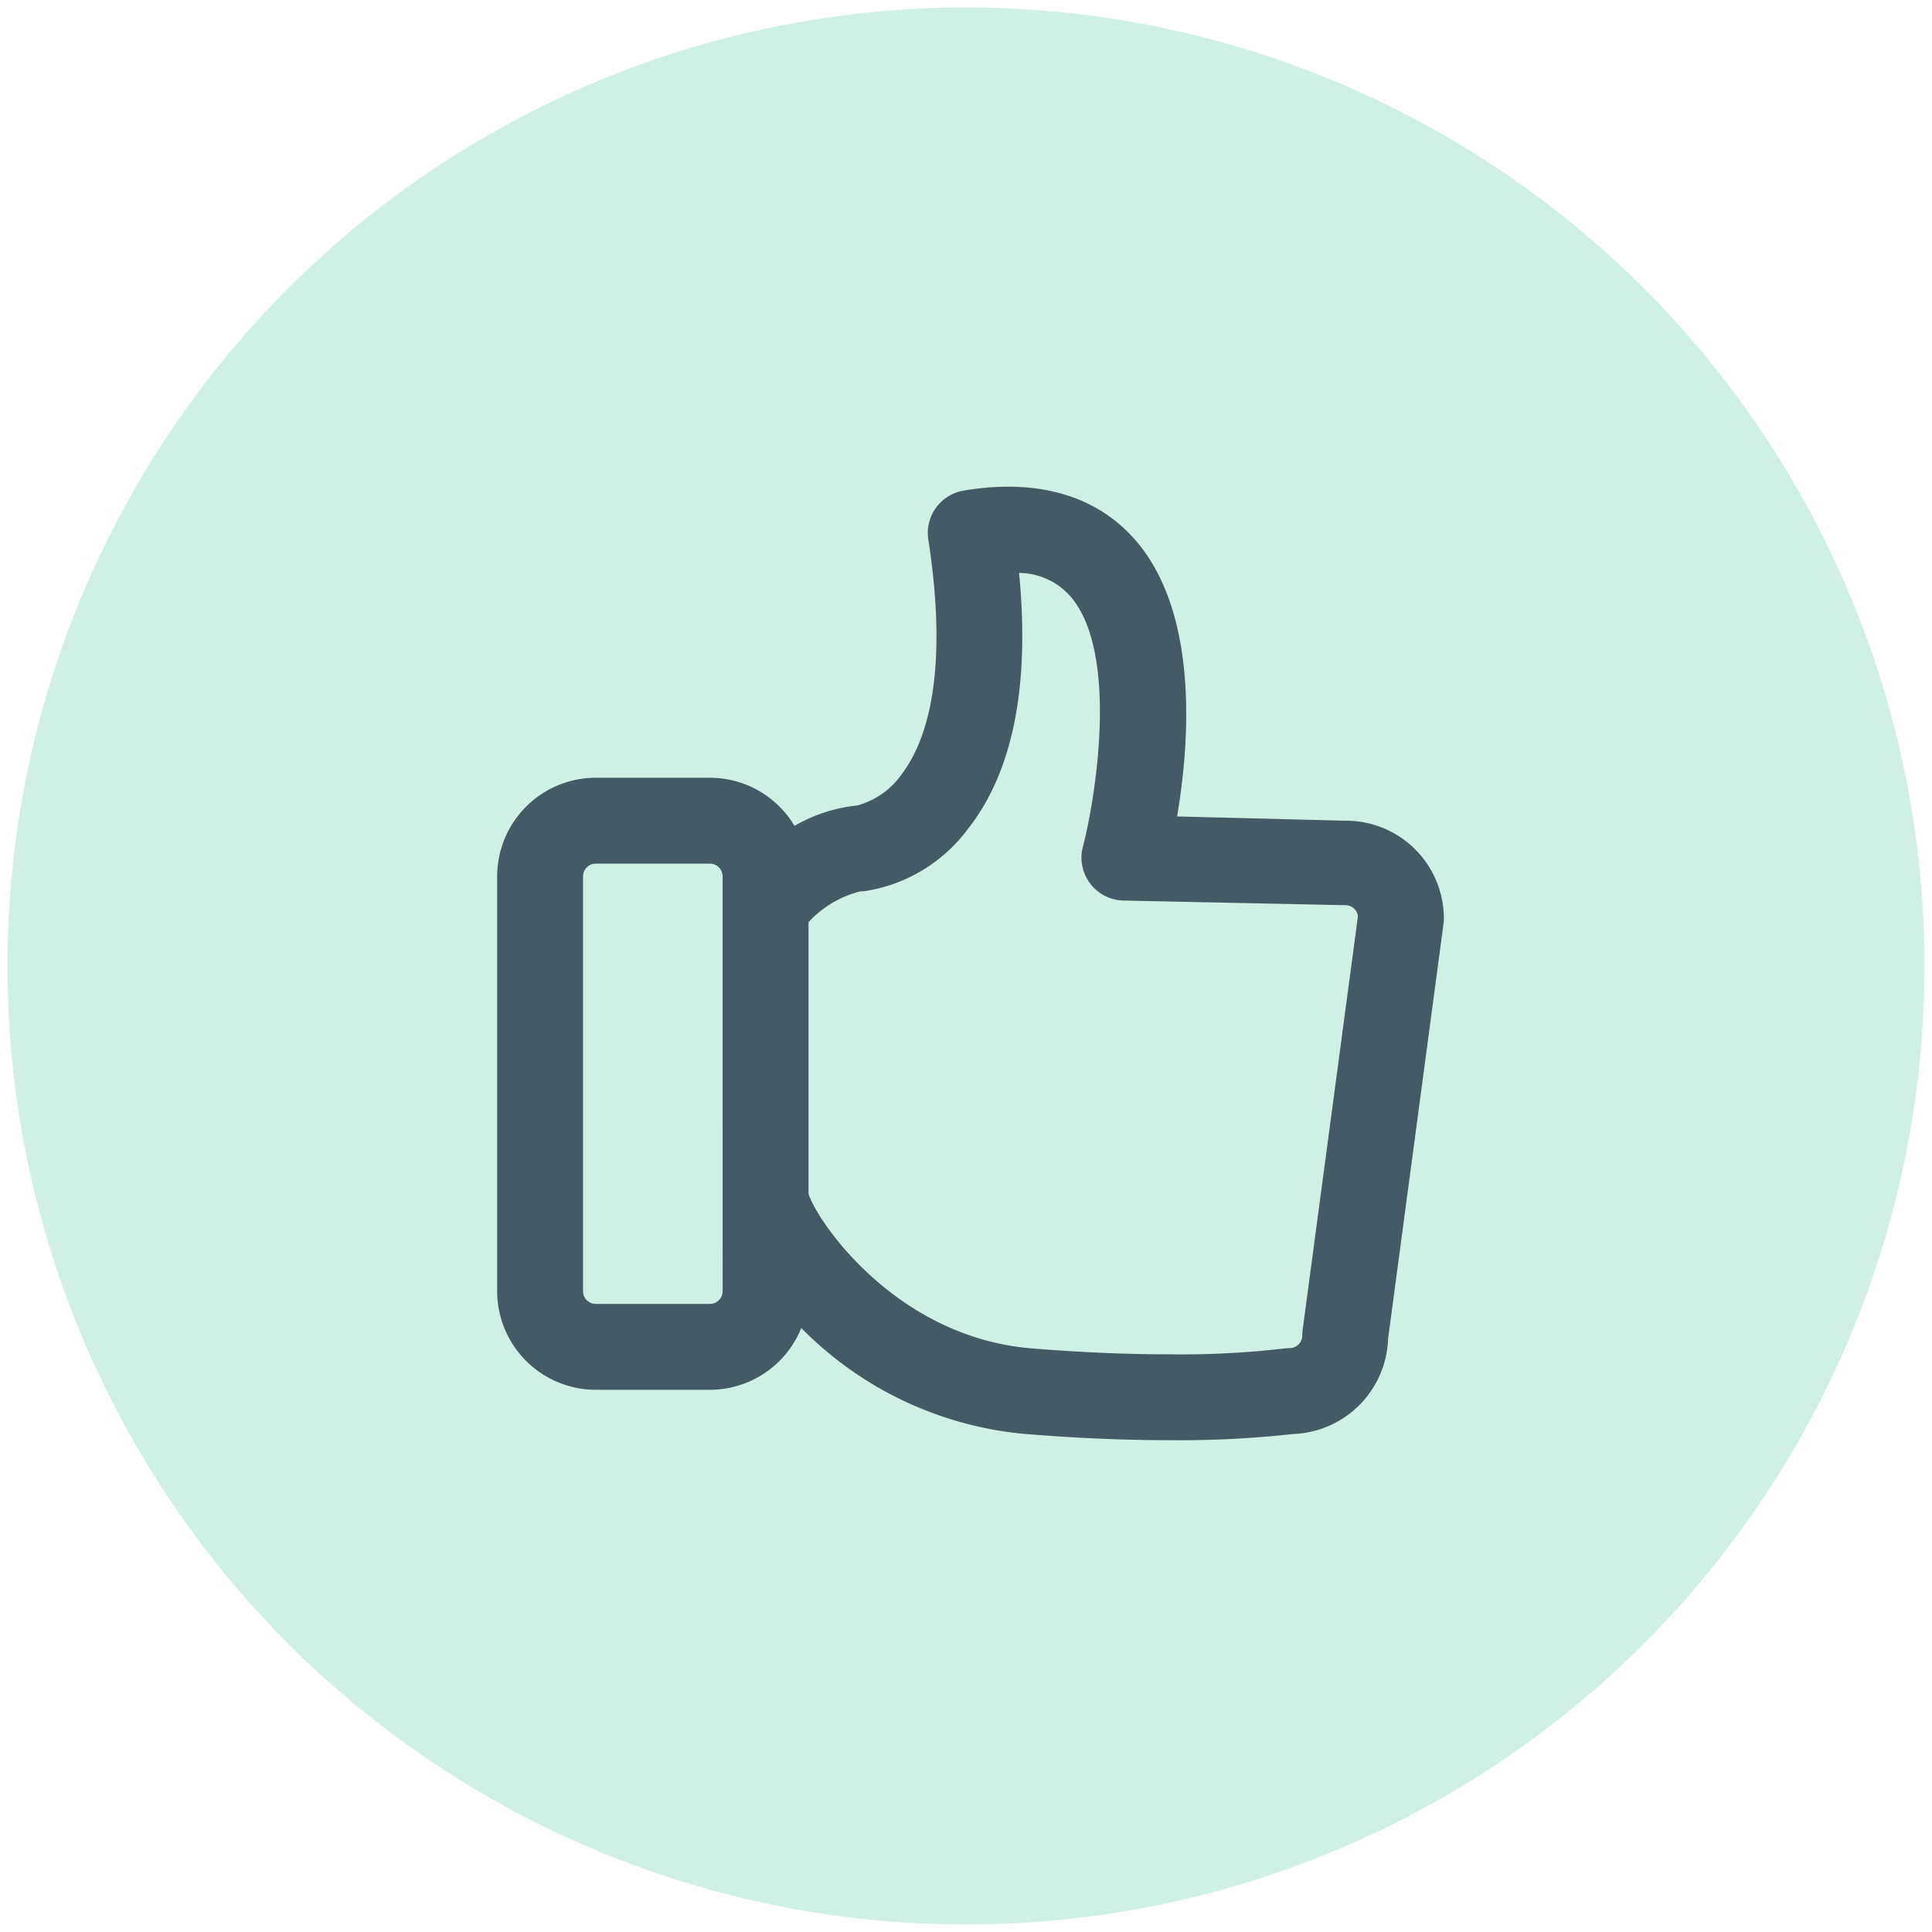<svg xmlns="http://www.w3.org/2000/svg" width="129" height="129" viewBox="0 0 129 129">
  <g id="Group_40678" data-name="Group 40678" transform="translate(-541.5 -8320.5)">
    <circle id="Ellipse_3882" data-name="Ellipse 3882" cx="64" cy="64" r="64" transform="translate(542 8321)" fill="#18b785" stroke="rgba(0,0,0,0)" stroke-width="1" opacity="0.2"/>
    <path id="Path_56440" data-name="Path 56440" d="M171.506,49.687h0L160.2,49.4c.8-4.729,1.442-12.981-2.388-17.962-2.564-3.333-6.682-4.67-11.867-3.794a2.868,2.868,0,0,0-2.357,3.264c1.4,9.085-.164,13.492-1.72,15.592a5.337,5.337,0,0,1-3.026,2.168,10.475,10.475,0,0,0-4.19,1.361,6.583,6.583,0,0,0-5.646-3.213h-7.622A6.591,6.591,0,0,0,114.8,53.4V81.1a6.591,6.591,0,0,0,6.584,6.583h7.622a6.592,6.592,0,0,0,6.1-4.127,23.966,23.966,0,0,0,14.868,7.069c3.366.281,6.639.423,9.728.423a68.458,68.458,0,0,0,8.222-.411,6.586,6.586,0,0,0,6.362-6.357l3.7-27.7a2.586,2.586,0,0,0,.025-.358,6.532,6.532,0,0,0-6.511-6.537ZM129.854,81.1a.85.85,0,0,1-.849.849h-7.622a.85.85,0,0,1-.849-.849V53.4a.849.849,0,0,1,.849-.849h7.622a.849.849,0,0,1,.848.849Zm38.729,2.572a2.929,2.929,0,0,0-.025.38.85.85,0,0,1-.849.849,3.073,3.073,0,0,0-.412.03,59.984,59.984,0,0,1-7.592.384c-2.93,0-6.043-.136-9.252-.4-9.083-.757-14.34-8.56-14.865-10.327V56.462a6.994,6.994,0,0,1,3.478-2.061c.085,0,.169,0,.254-.012a10.567,10.567,0,0,0,6.941-4.193c2.983-3.806,4.118-9.535,3.386-17.056a4.616,4.616,0,0,1,3.615,1.793c3.037,3.943,1.445,13.462.648,16.483a2.867,2.867,0,0,0,2.71,3.6l14.825.311a.843.843,0,0,1,.83.726Z" transform="translate(459.896 8325.614)" fill="#455a64" stroke="rgba(0,0,0,0)" stroke-width="1"/>
  </g>
</svg>
